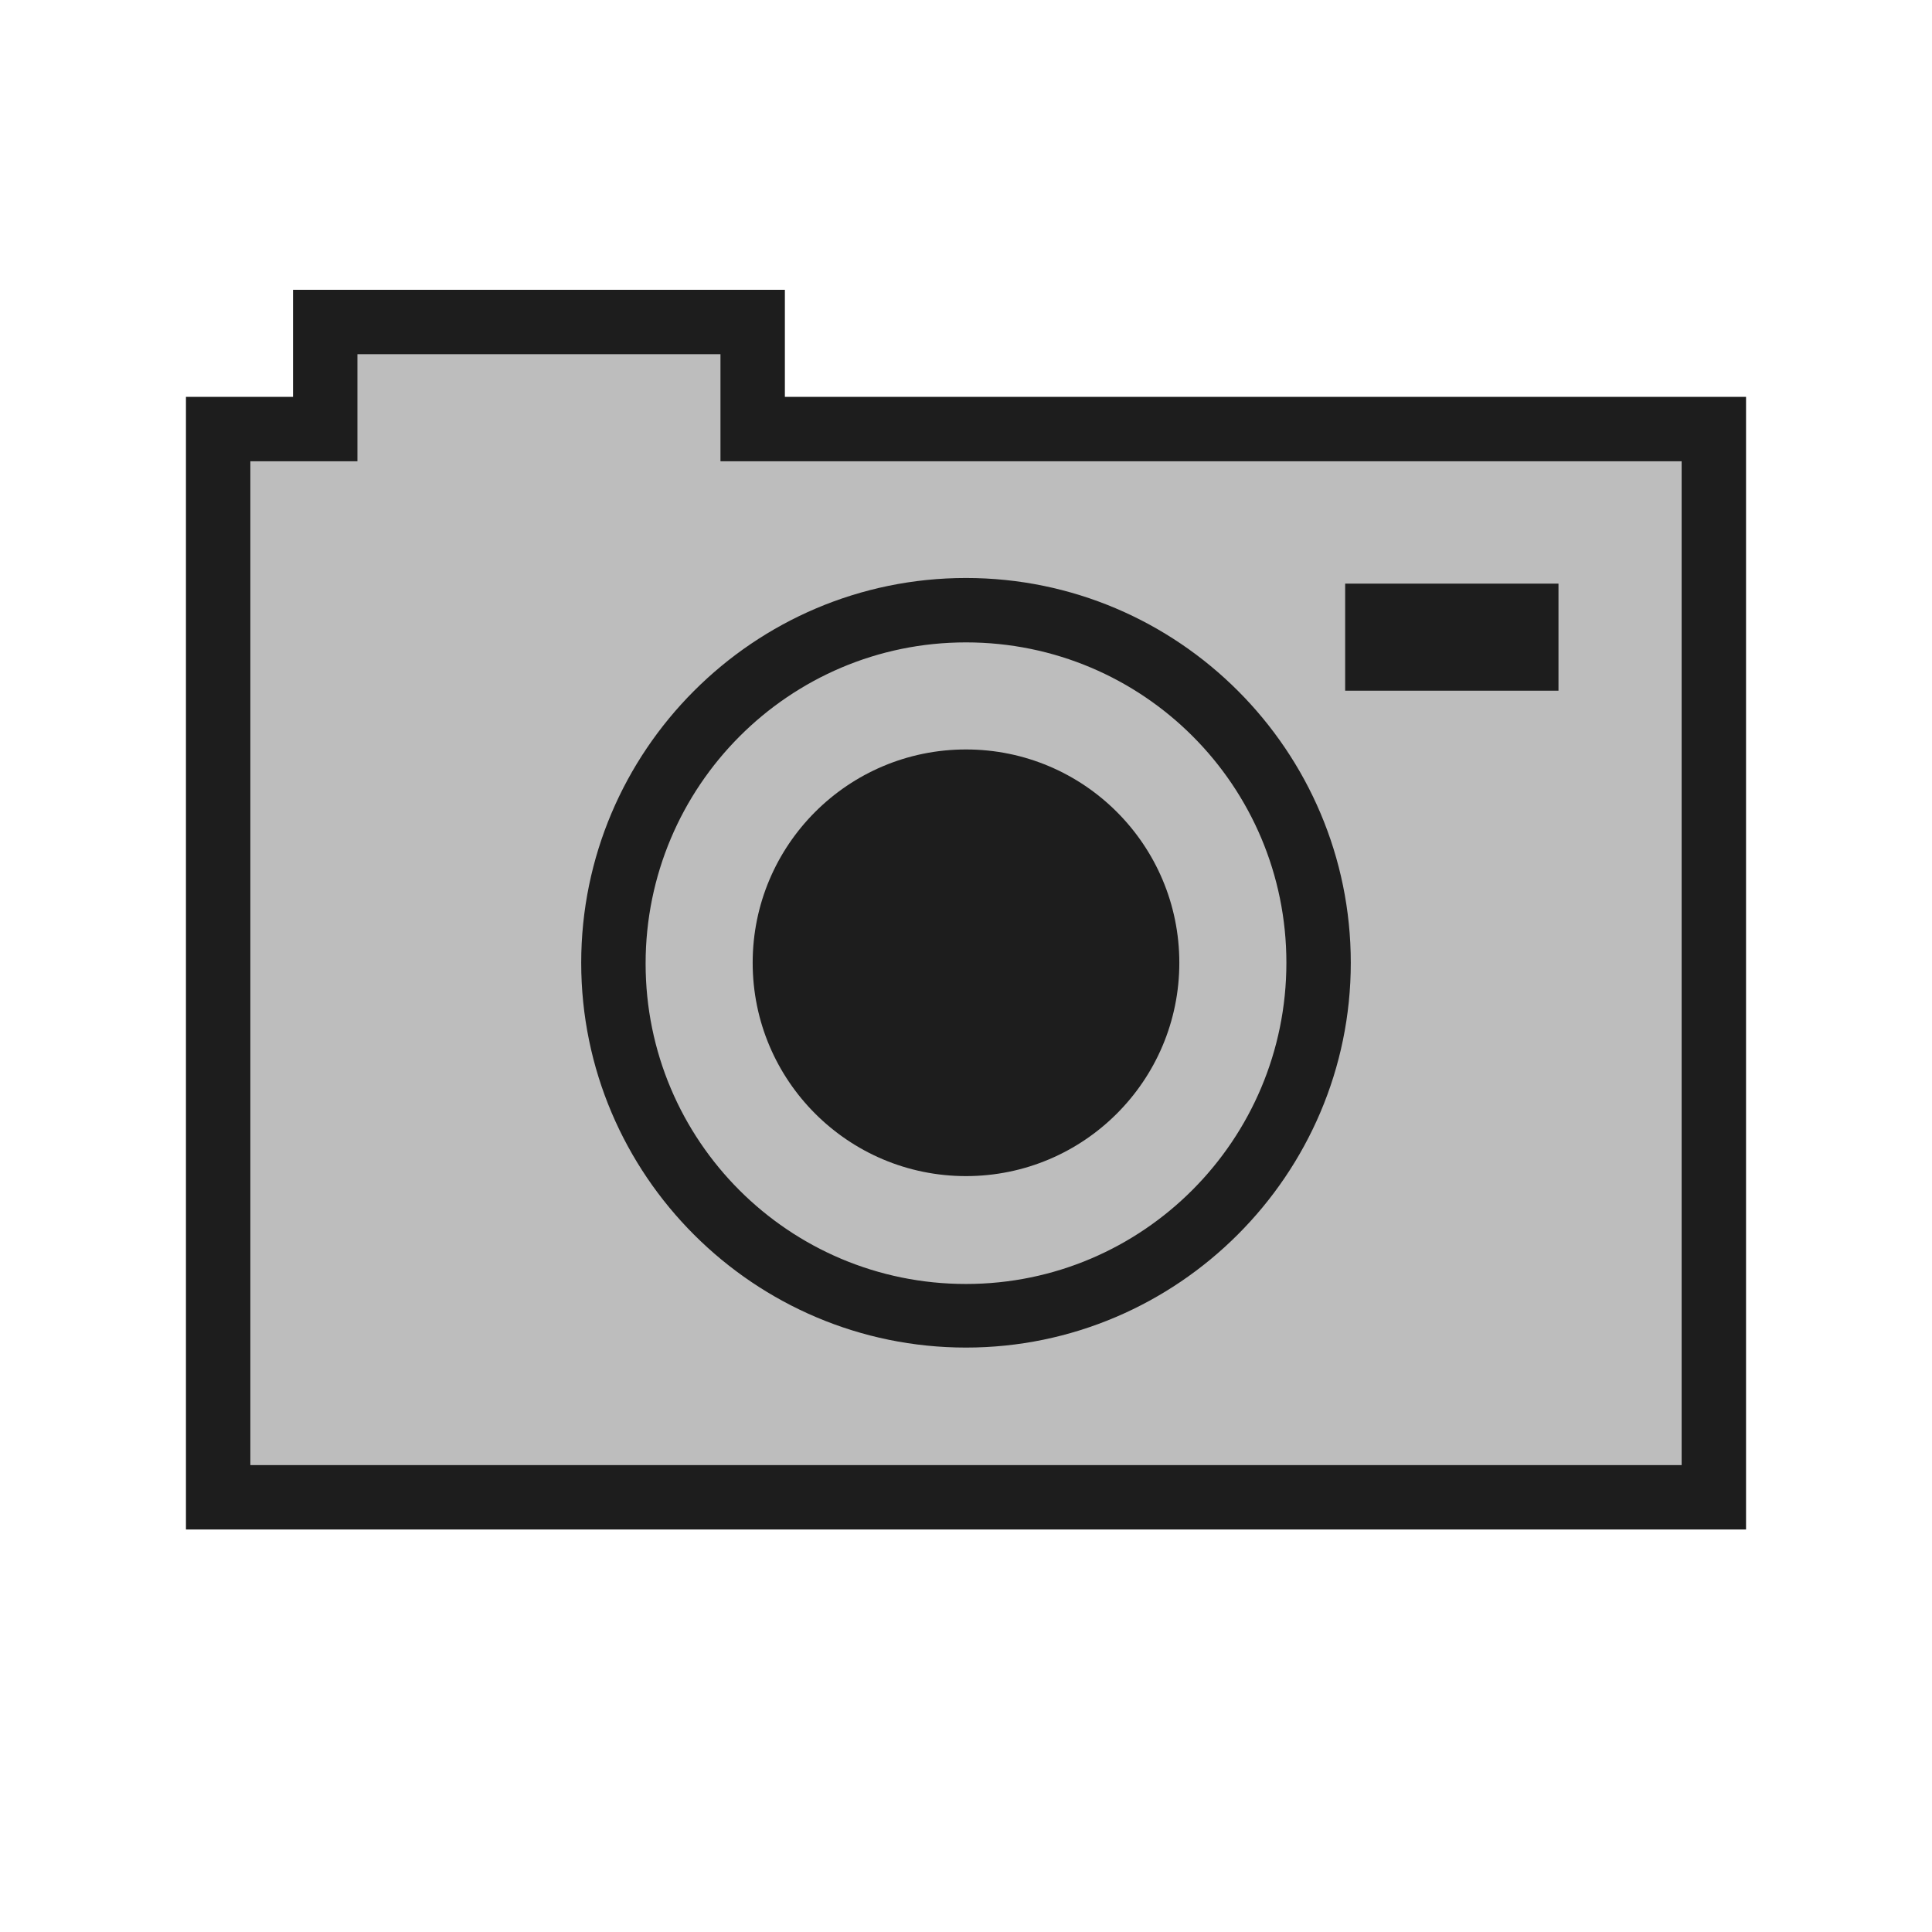 <?xml version="1.0" encoding="utf-8"?>
<!-- Generator: Adobe Illustrator 19.2.1, SVG Export Plug-In . SVG Version: 6.00 Build 0)  -->
<svg version="1.1" id="Layer_1" xmlns="http://www.w3.org/2000/svg" xmlns:xlink="http://www.w3.org/1999/xlink" x="0px" y="0px"
	 viewBox="0 0 240 240" enable-background="new 0 0 240 240" xml:space="preserve">
<rect fill-rule="evenodd" clip-rule="evenodd" fill="none" width="240" height="240"/>
<rect fill-rule="evenodd" clip-rule="evenodd" fill="none" width="240" height="240"/>
<g>
	<g>
		<g>
			<polygon fill-rule="evenodd" clip-rule="evenodd" fill="#BDBDBD" points="93.5,53.3 93.5,40 40.4,40 40.4,53.3 27.1,53.3 
				27.1,186 212.9,186 212.9,53.3 			"/>
		</g>
		<g>
			<polygon fill="none" stroke="#1D1D1D" stroke-width="8" stroke-miterlimit="10" points="93.5,53.3 93.5,40 40.4,40 40.4,53.3 
				27.1,53.3 27.1,186 212.9,186 212.9,53.3 			"/>
		</g>
	</g>
	<g>
		<path fill-rule="evenodd" clip-rule="evenodd" fill="#BDBDBD" d="M120,163.5c-24.2,0-43.8-19.7-43.8-43.8
			c0-24.2,19.7-43.8,43.8-43.8s43.8,19.7,43.8,43.8C163.8,143.8,144.2,163.5,120,163.5z"/>
		<path fill="#1D1D1D" d="M120,79.8c22,0,39.8,17.8,39.8,39.8S142,159.5,120,159.5s-39.8-17.8-39.8-39.8S98,79.8,120,79.8 M120,71.8
			c-26.4,0-47.8,21.5-47.8,47.8c0,26.4,21.5,47.8,47.8,47.8s47.8-21.5,47.8-47.8C167.8,93.3,146.4,71.8,120,71.8L120,71.8z"/>
	</g>
	<circle fill-rule="evenodd" clip-rule="evenodd" fill="#1D1D1D" cx="120" cy="119.6" r="26.5"/>
	<g>
		<rect x="167.1" y="72.5" fill-rule="evenodd" clip-rule="evenodd" fill="#1D1D1D" width="26.5" height="13.3"/>
	</g>
</g>
</svg>
